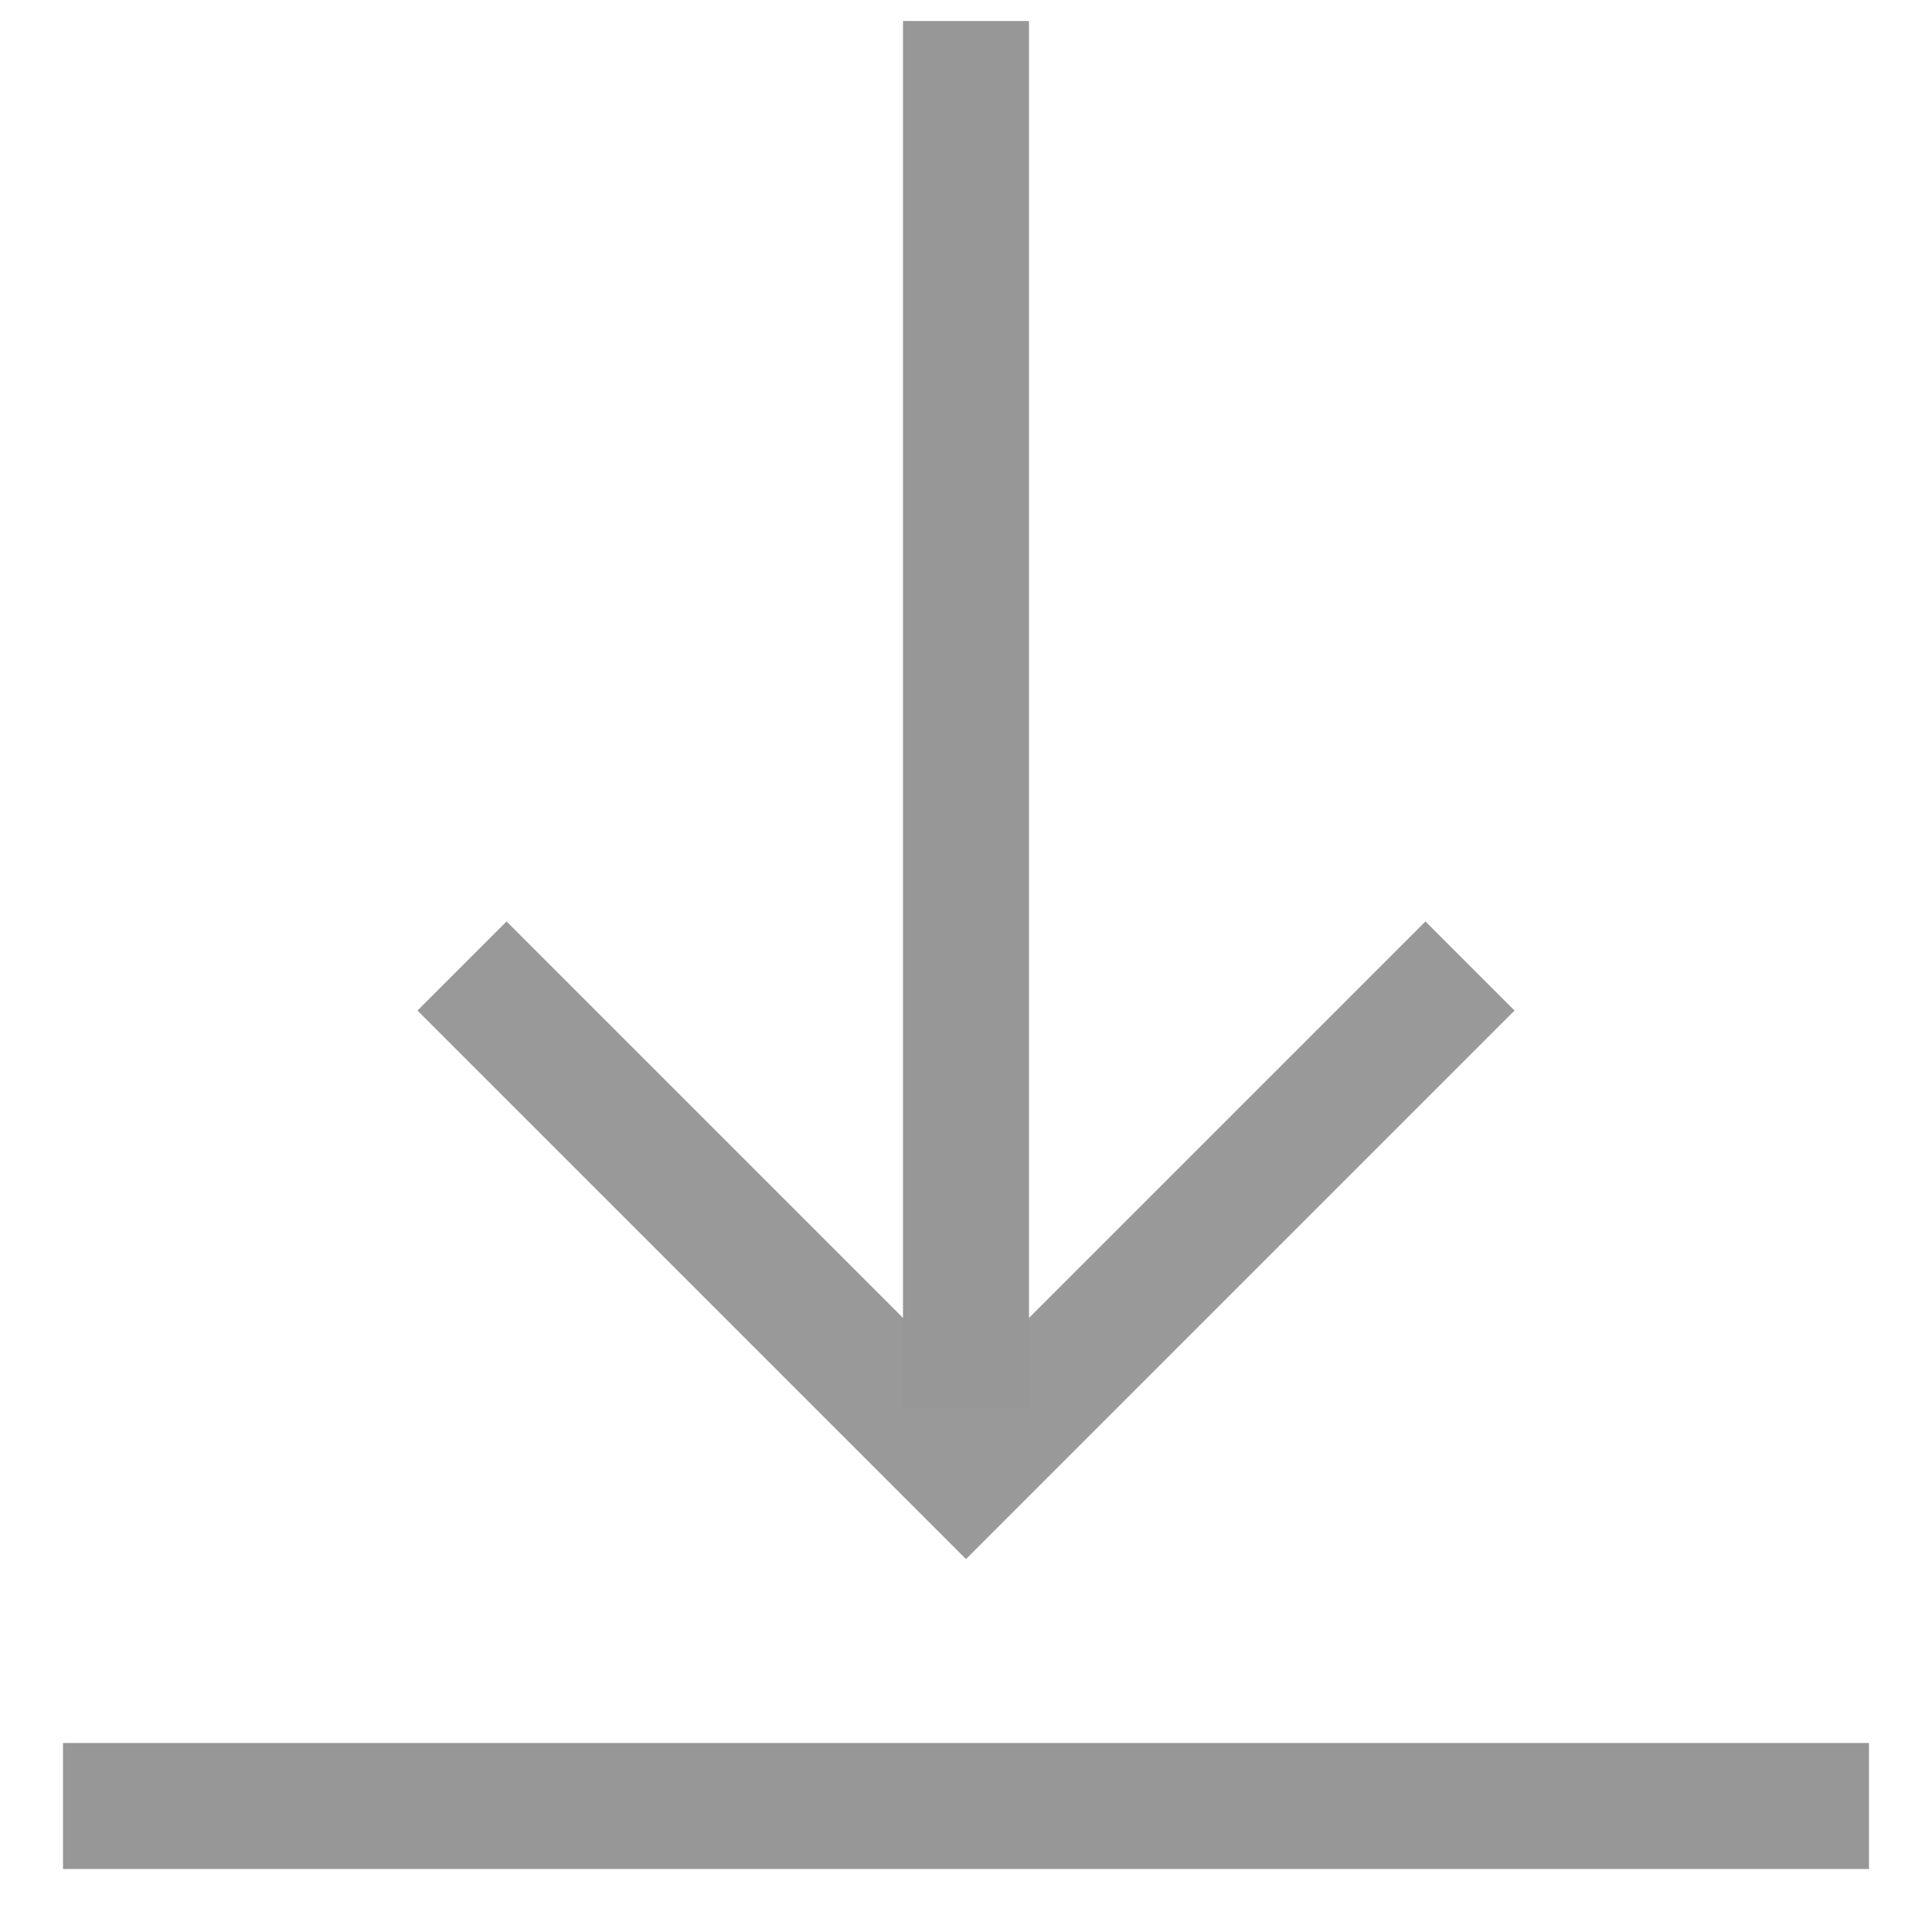 <svg width="23" height="23" xmlns="http://www.w3.org/2000/svg"><defs><filter id="a"><feColorMatrix in="SourceGraphic" values="0 0 0 0 0.6 0 0 0 0 0.6 0 0 0 0 0.6 0 0 0 1 0"/></filter></defs><g transform="translate(-1356 -4582)" filter="url(#a)" fill="none" fill-rule="evenodd"><g stroke-width="1.5"><path stroke="#999" d="M1361.5 4593.5l6 6 6-6"/><path stroke="#979797" stroke-linecap="square" d="M1357.5 4603.5h20m-10-5.5v-15"/></g></g></svg>
